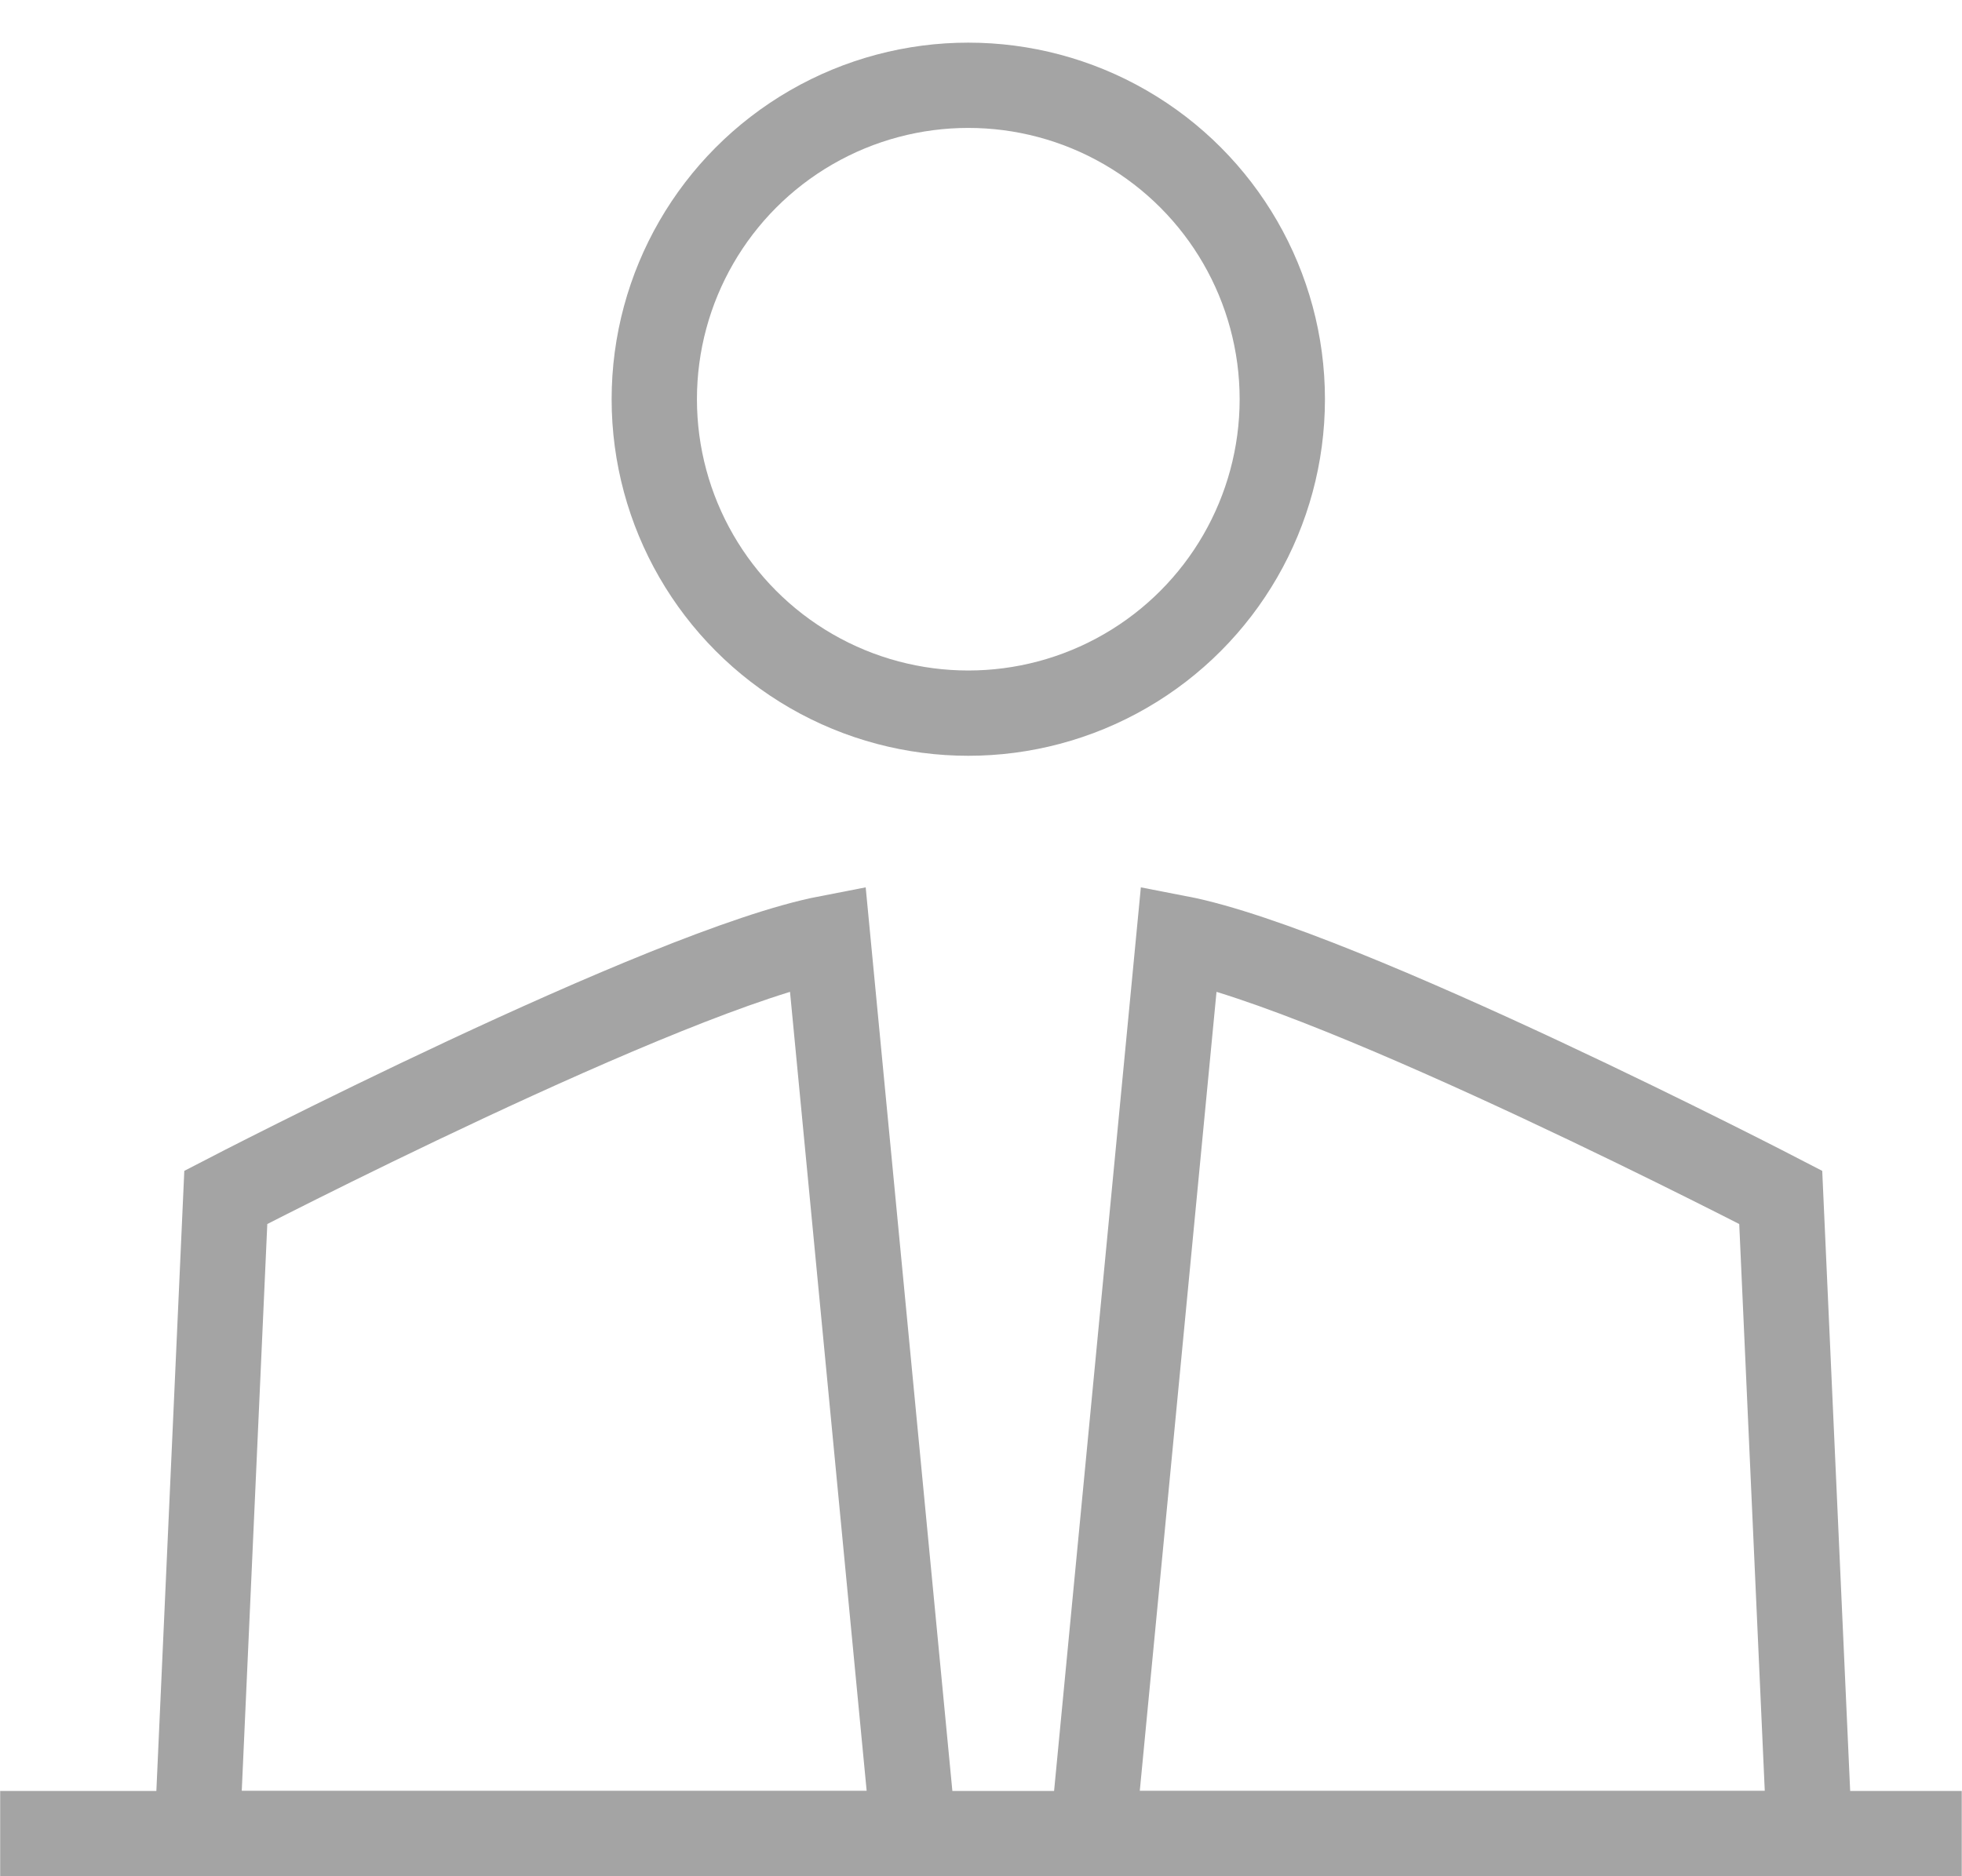<svg width="23" height="22" viewBox="0 0 23 22" fill="none" xmlns="http://www.w3.org/2000/svg">
<circle cx="11.351" cy="4.681" r="3.681" stroke="#A4A4A4"/>
<path d="M9.703 11L10.71 21.5H2.311L2.647 14.04C2.647 14.04 7.799 11.368 9.703 11Z" stroke="#A4A4A4"/>
<path d="M13.819 11L12.811 21.5H21.211L20.875 14.04C20.875 14.04 15.723 11.368 13.819 11Z" stroke="#A4A4A4"/>
<path d="M0.002 21.5H22.997" stroke="#A4A4A4"/>
</svg>
